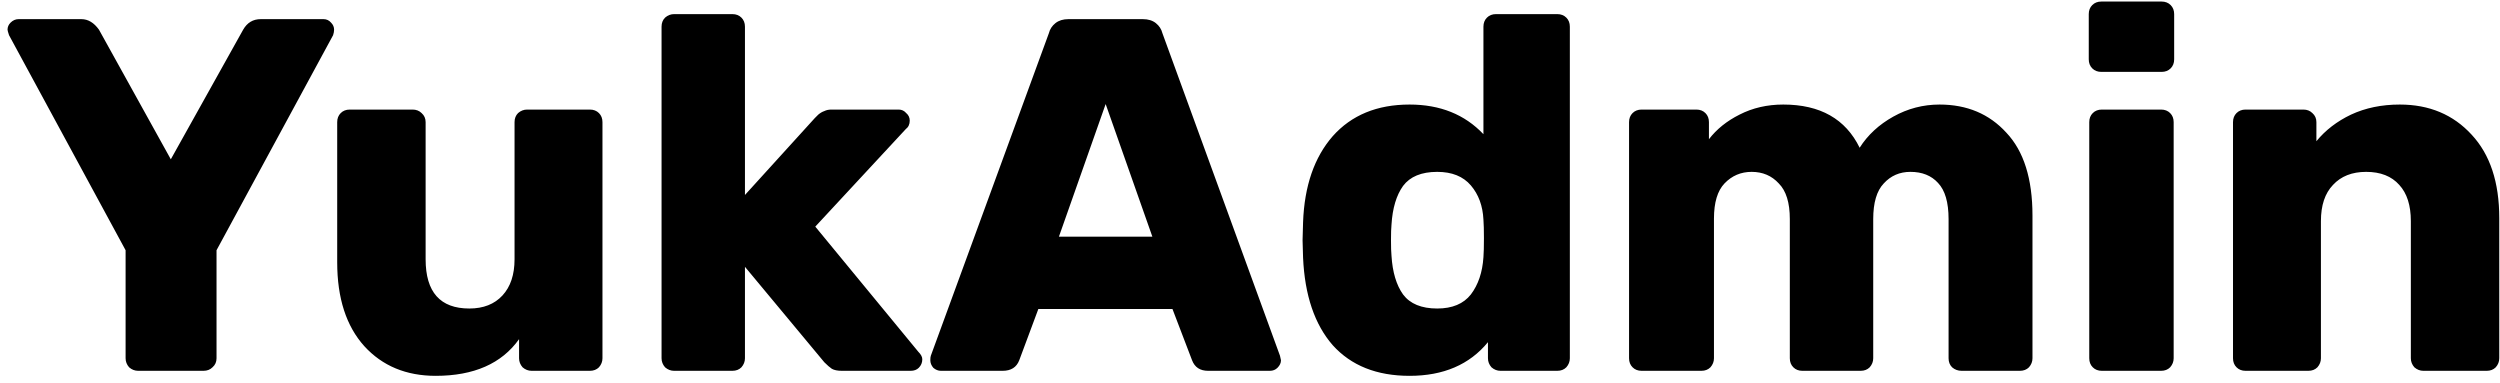 <svg width="209" height="32" viewBox="0 0 209 32" fill="none" xmlns="http://www.w3.org/2000/svg">
<path d="M11.55 31C11.27 31 11.018 30.902 10.794 30.706C10.598 30.482 10.5 30.23 10.5 29.95V20.92L0.756 2.944C0.672 2.692 0.63 2.538 0.63 2.482C0.63 2.258 0.714 2.062 0.882 1.894C1.078 1.698 1.302 1.6 1.554 1.6H6.804C7.364 1.6 7.854 1.894 8.274 2.482L14.28 13.318L20.328 2.482C20.664 1.894 21.154 1.6 21.798 1.6H27.048C27.3 1.6 27.51 1.698 27.678 1.894C27.846 2.062 27.93 2.258 27.93 2.482C27.93 2.622 27.902 2.776 27.846 2.944L18.102 20.92V29.95C18.102 30.258 17.99 30.51 17.766 30.706C17.57 30.902 17.318 31 17.01 31H11.55ZM36.422 31.42C33.958 31.42 31.97 30.594 30.458 28.942C28.946 27.262 28.19 24.924 28.19 21.928V10.21C28.19 9.902 28.288 9.65 28.484 9.454C28.68 9.258 28.932 9.16 29.24 9.16H34.49C34.798 9.16 35.05 9.258 35.246 9.454C35.47 9.65 35.582 9.902 35.582 10.21V21.676C35.582 24.42 36.8 25.792 39.236 25.792C40.412 25.792 41.336 25.428 42.008 24.7C42.68 23.972 43.016 22.964 43.016 21.676V10.21C43.016 9.902 43.114 9.65 43.31 9.454C43.534 9.258 43.786 9.16 44.066 9.16H49.316C49.624 9.16 49.876 9.258 50.072 9.454C50.268 9.65 50.366 9.902 50.366 10.21V29.95C50.366 30.23 50.268 30.482 50.072 30.706C49.876 30.902 49.624 31 49.316 31H44.444C44.164 31 43.912 30.902 43.688 30.706C43.492 30.482 43.394 30.23 43.394 29.95V28.354C41.938 30.398 39.614 31.42 36.422 31.42ZM56.356 31C56.076 31 55.824 30.902 55.6 30.706C55.404 30.482 55.306 30.23 55.306 29.95V2.23C55.306 1.922 55.404 1.67 55.6 1.474C55.824 1.278 56.076 1.18 56.356 1.18H61.228C61.536 1.18 61.788 1.278 61.984 1.474C62.18 1.67 62.278 1.922 62.278 2.23V16.3L68.116 9.874C68.172 9.818 68.27 9.72 68.41 9.58C68.578 9.44 68.746 9.342 68.914 9.286C69.082 9.202 69.278 9.16 69.502 9.16H75.13C75.382 9.16 75.592 9.258 75.76 9.454C75.956 9.622 76.054 9.832 76.054 10.084C76.054 10.392 75.942 10.63 75.718 10.798L68.158 18.946L76.768 29.404C76.992 29.628 77.104 29.838 77.104 30.034C77.104 30.314 77.006 30.552 76.81 30.748C76.642 30.916 76.418 31 76.138 31H70.384C70.02 31 69.74 30.944 69.544 30.832C69.376 30.72 69.166 30.538 68.914 30.286L62.278 22.306V29.95C62.278 30.23 62.18 30.482 61.984 30.706C61.788 30.902 61.536 31 61.228 31H56.356ZM78.656 31C78.433 31 78.222 30.916 78.026 30.748C77.859 30.552 77.775 30.342 77.775 30.118C77.775 29.95 77.788 29.824 77.817 29.74L87.686 2.776C87.77 2.44 87.953 2.16 88.233 1.936C88.513 1.712 88.876 1.6 89.325 1.6H95.54C95.989 1.6 96.353 1.712 96.632 1.936C96.912 2.16 97.094 2.44 97.178 2.776L107.006 29.74L107.09 30.118C107.09 30.342 106.992 30.552 106.796 30.748C106.628 30.916 106.418 31 106.166 31H101C100.328 31 99.88 30.706 99.656 30.118L98.019 25.834H86.805L85.209 30.118C84.984 30.706 84.522 31 83.823 31H78.656ZM96.338 19.786L92.433 8.698L88.526 19.786H96.338ZM117.841 31.42C115.097 31.42 112.955 30.566 111.415 28.858C109.903 27.122 109.077 24.686 108.937 21.55L108.895 20.08L108.937 18.568C109.049 15.544 109.875 13.15 111.415 11.386C112.983 9.622 115.125 8.74 117.841 8.74C120.389 8.74 122.447 9.566 124.015 11.218V2.23C124.015 1.922 124.113 1.67 124.309 1.474C124.505 1.278 124.757 1.18 125.065 1.18H130.189C130.497 1.18 130.749 1.278 130.945 1.474C131.141 1.67 131.239 1.922 131.239 2.23V29.95C131.239 30.23 131.141 30.482 130.945 30.706C130.749 30.902 130.497 31 130.189 31H125.443C125.163 31 124.911 30.902 124.687 30.706C124.491 30.482 124.393 30.23 124.393 29.95V28.606C122.853 30.482 120.669 31.42 117.841 31.42ZM120.151 25.792C121.411 25.792 122.349 25.4 122.965 24.616C123.581 23.804 123.931 22.768 124.015 21.508C124.043 21.144 124.057 20.612 124.057 19.912C124.057 19.24 124.043 18.722 124.015 18.358C123.959 17.21 123.609 16.258 122.965 15.502C122.321 14.746 121.383 14.368 120.151 14.368C118.835 14.368 117.883 14.76 117.295 15.544C116.735 16.328 116.413 17.406 116.329 18.778C116.301 19.058 116.287 19.492 116.287 20.08C116.287 20.668 116.301 21.102 116.329 21.382C116.413 22.754 116.735 23.832 117.295 24.616C117.883 25.4 118.835 25.792 120.151 25.792ZM137.239 31C136.931 31 136.679 30.902 136.483 30.706C136.287 30.51 136.189 30.258 136.189 29.95V10.21C136.189 9.902 136.287 9.65 136.483 9.454C136.679 9.258 136.931 9.16 137.239 9.16H141.817C142.125 9.16 142.377 9.258 142.573 9.454C142.769 9.65 142.867 9.902 142.867 10.21V11.638C143.511 10.798 144.365 10.112 145.429 9.58C146.521 9.02 147.739 8.74 149.083 8.74C152.163 8.74 154.291 9.944 155.467 12.352C156.139 11.288 157.077 10.42 158.281 9.748C159.485 9.076 160.773 8.74 162.145 8.74C164.441 8.74 166.303 9.524 167.731 11.092C169.187 12.632 169.915 14.942 169.915 18.022V29.95C169.915 30.23 169.817 30.482 169.621 30.706C169.425 30.902 169.173 31 168.865 31H163.993C163.685 31 163.419 30.902 163.195 30.706C162.999 30.51 162.901 30.258 162.901 29.95V18.316C162.901 16.916 162.607 15.908 162.019 15.292C161.459 14.676 160.689 14.368 159.709 14.368C158.813 14.368 158.071 14.69 157.483 15.334C156.895 15.95 156.601 16.944 156.601 18.316V29.95C156.601 30.23 156.503 30.482 156.307 30.706C156.111 30.902 155.859 31 155.551 31H150.679C150.371 31 150.119 30.902 149.923 30.706C149.727 30.51 149.629 30.258 149.629 29.95V18.316C149.629 16.944 149.321 15.95 148.705 15.334C148.117 14.69 147.361 14.368 146.437 14.368C145.541 14.368 144.785 14.69 144.169 15.334C143.581 15.95 143.287 16.93 143.287 18.274V29.95C143.287 30.23 143.189 30.482 142.993 30.706C142.797 30.902 142.545 31 142.237 31H137.239ZM175.67 6.01C175.362 6.01 175.11 5.912 174.914 5.716C174.718 5.52 174.62 5.268 174.62 4.96V1.18C174.62 0.872 174.718 0.62 174.914 0.424C175.11 0.228 175.362 0.13 175.67 0.13H180.71C181.018 0.13 181.27 0.228 181.466 0.424C181.662 0.62 181.76 0.872 181.76 1.18V4.96C181.76 5.268 181.662 5.52 181.466 5.716C181.27 5.912 181.018 6.01 180.71 6.01H175.67ZM175.712 31C175.404 31 175.152 30.902 174.956 30.706C174.76 30.51 174.662 30.258 174.662 29.95V10.21C174.662 9.902 174.76 9.65 174.956 9.454C175.152 9.258 175.404 9.16 175.712 9.16H180.668C180.976 9.16 181.228 9.258 181.424 9.454C181.62 9.65 181.718 9.902 181.718 10.21V29.95C181.718 30.23 181.62 30.482 181.424 30.706C181.228 30.902 180.976 31 180.668 31H175.712ZM187.729 31C187.421 31 187.169 30.902 186.973 30.706C186.777 30.51 186.679 30.258 186.679 29.95V10.21C186.679 9.902 186.777 9.65 186.973 9.454C187.169 9.258 187.421 9.16 187.729 9.16H192.559C192.867 9.16 193.119 9.258 193.315 9.454C193.539 9.65 193.651 9.902 193.651 10.21V11.806C194.407 10.882 195.373 10.14 196.549 9.58C197.753 9.02 199.111 8.74 200.623 8.74C203.087 8.74 205.089 9.58 206.629 11.26C208.169 12.912 208.939 15.236 208.939 18.232V29.95C208.939 30.23 208.841 30.482 208.645 30.706C208.449 30.902 208.197 31 207.889 31H202.597C202.317 31 202.065 30.902 201.841 30.706C201.645 30.482 201.547 30.23 201.547 29.95V18.484C201.547 17.168 201.225 16.16 200.581 15.46C199.937 14.732 199.013 14.368 197.809 14.368C196.633 14.368 195.709 14.732 195.037 15.46C194.365 16.16 194.029 17.168 194.029 18.484V29.95C194.029 30.23 193.931 30.482 193.735 30.706C193.539 30.902 193.287 31 192.979 31H187.729Z" fill="black"/>
</svg>
